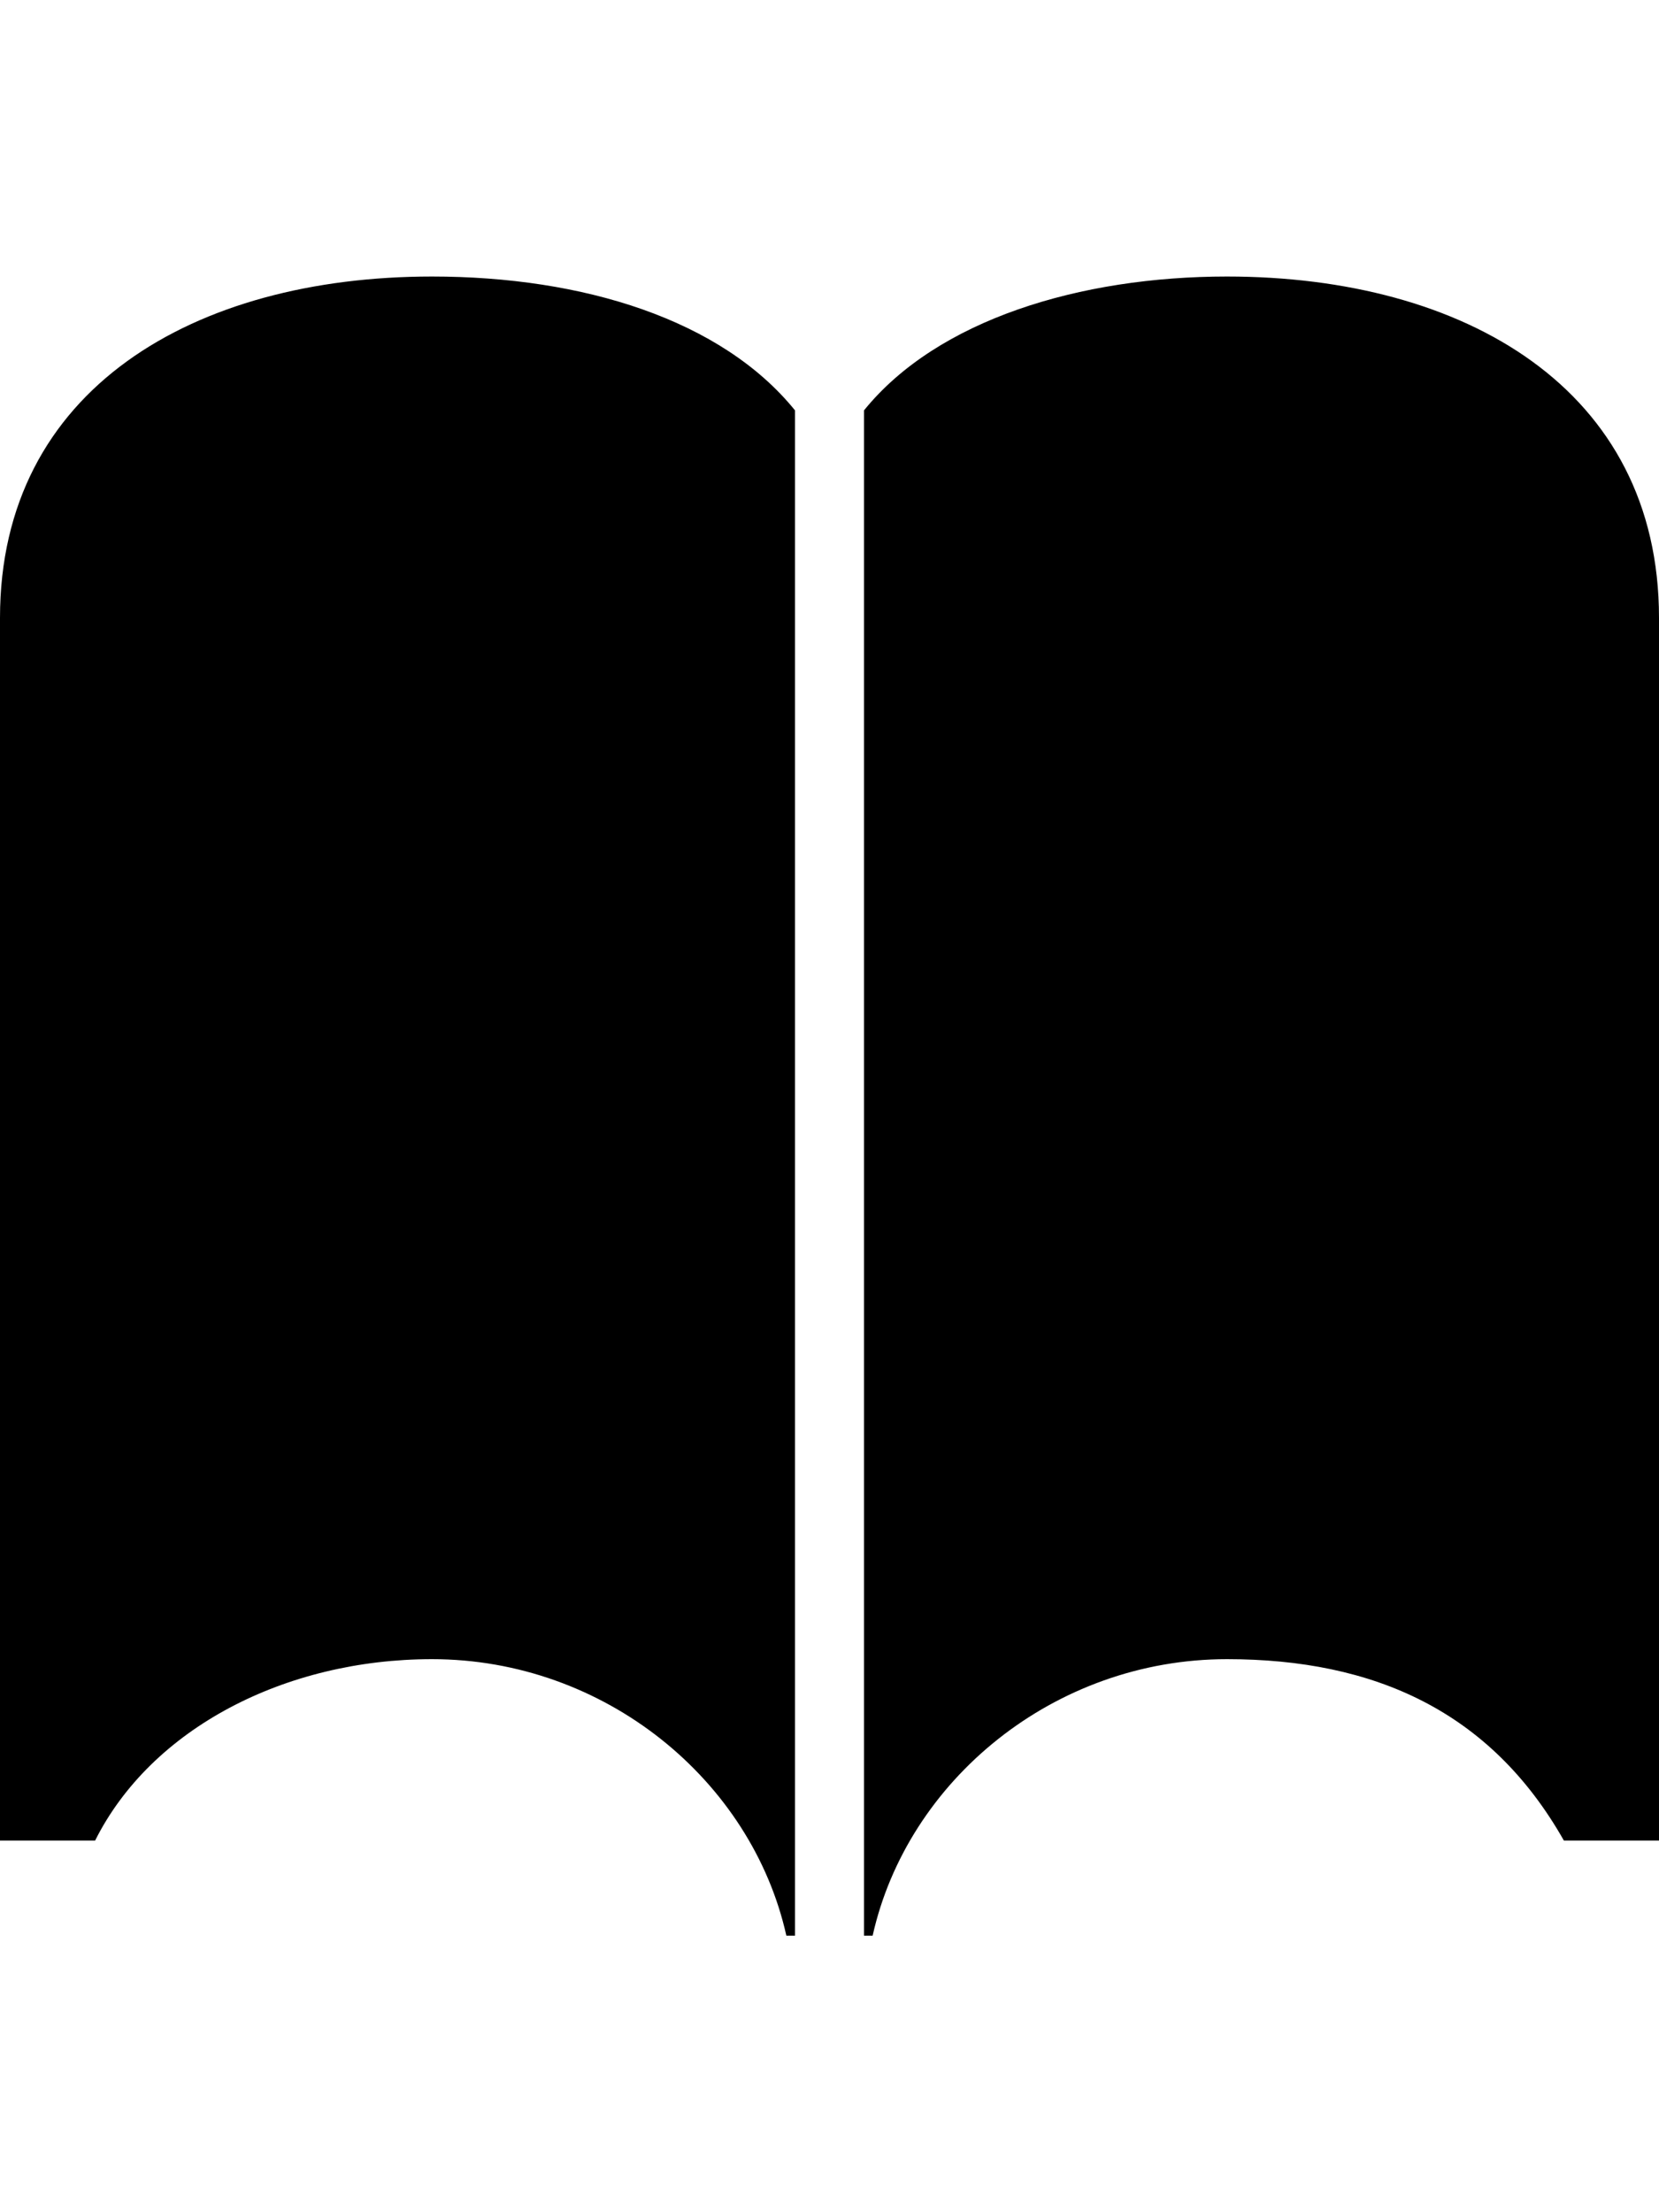 <svg height="1000" width="750" xmlns="http://www.w3.org/2000/svg"><path d="M195.3 125c68.4 0 130.9 19.5 164.1 60.5V875h-3.9C339.8 804.7 273.4 750 195.3 750 128.9 750 68.4 781.3 43 832H0V279.3C0 175.8 87.9 125 195.3 125zm359.4 0C662.1 125 750 175.8 750 279.3V832h-43C673.8 773.4 621.1 750 554.7 750c-78.1 0 -144.5 54.7 -160.2 125h-3.9V185.5c33.2 -41 97.7 -60.5 164.1 -60.5z"/></svg>